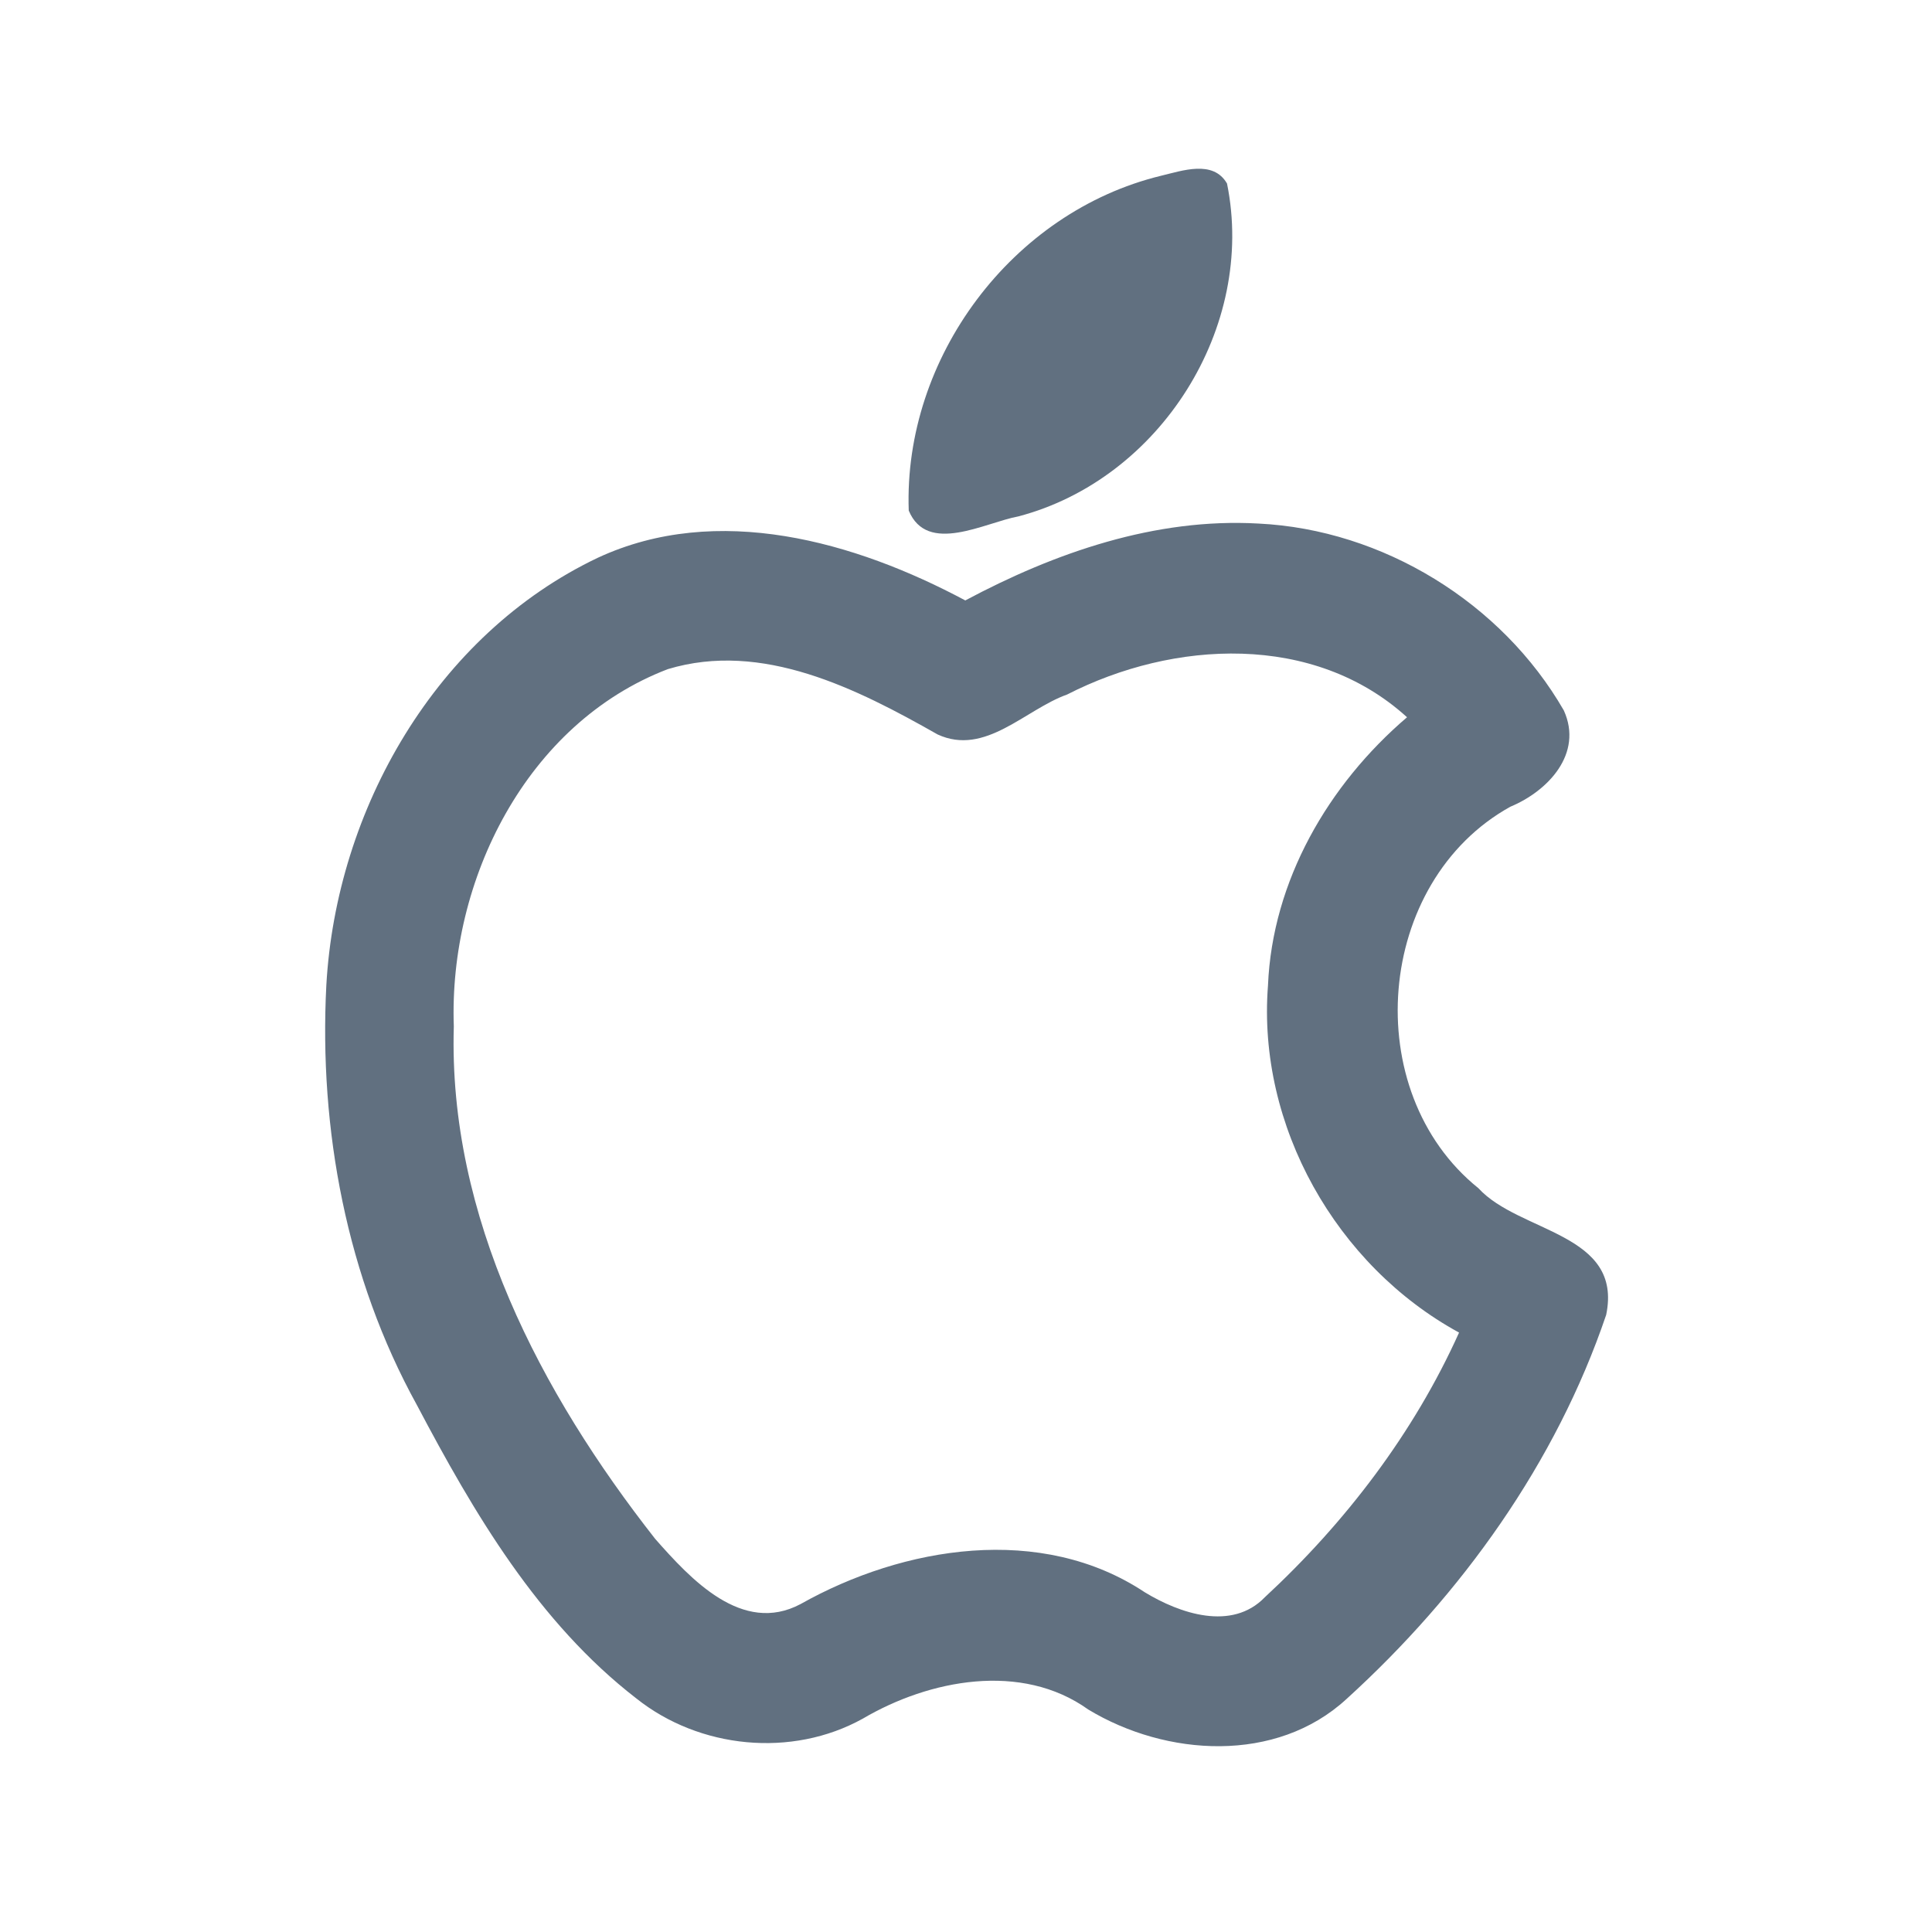<?xml version="1.0" encoding="UTF-8" ?>
<!DOCTYPE svg PUBLIC "-//W3C//DTD SVG 1.1//EN" "http://www.w3.org/Graphics/SVG/1.1/DTD/svg11.dtd">
<svg width="192pt" height="192pt" viewBox="0 0 192 192" version="1.1" xmlns="http://www.w3.org/2000/svg">
<g id="#617080ff">
<path fill="#617080" opacity="1.00" d=" M 115.37 17.47 C 117.48 16.97 120.56 15.85 121.94 18.24 C 124.84 32.52 115.29 47.62 101.20 51.32 C 97.85 51.94 92.15 55.17 90.31 50.74 C 89.77 35.56 100.57 21.07 115.37 17.47 Z" />
<path fill="#617080" opacity="1.00" d=" M 95.93 59.67 C 104.85 54.91 114.82 51.45 125.06 52.03 C 137.42 52.63 149.25 59.90 155.41 70.60 C 157.36 74.90 153.83 78.62 150.10 80.17 C 136.65 87.62 134.98 108.47 146.92 118.08 C 151.00 122.54 161.31 122.51 159.62 130.67 C 154.64 145.36 145.26 158.44 133.82 168.84 C 126.83 175.28 115.89 174.57 108.15 169.89 C 101.52 165.14 92.35 166.91 85.74 170.80 C 78.69 174.71 69.51 173.79 63.24 168.79 C 53.48 161.25 47.09 150.36 41.42 139.61 C 34.45 126.98 31.69 112.24 32.43 97.92 C 33.41 80.45 43.33 63.08 59.41 55.43 C 71.29 49.91 84.96 53.81 95.93 59.67 M 106.05 69.02 C 101.87 70.51 97.91 75.17 93.18 72.99 C 85.18 68.45 75.75 63.66 66.36 66.50 C 52.31 71.89 44.58 87.49 45.10 102.00 C 44.53 120.92 53.73 138.43 65.11 152.93 C 68.62 156.91 73.75 162.50 79.56 159.41 C 89.79 153.65 103.49 151.41 113.77 158.24 C 117.24 160.35 122.42 162.13 125.70 158.73 C 133.71 151.31 140.51 142.41 145.00 132.43 C 132.79 125.77 124.93 111.88 126.01 97.95 C 126.44 87.53 132.01 77.96 139.83 71.28 C 130.57 62.86 116.62 63.61 106.05 69.02 Z" />
</g>
</svg>

